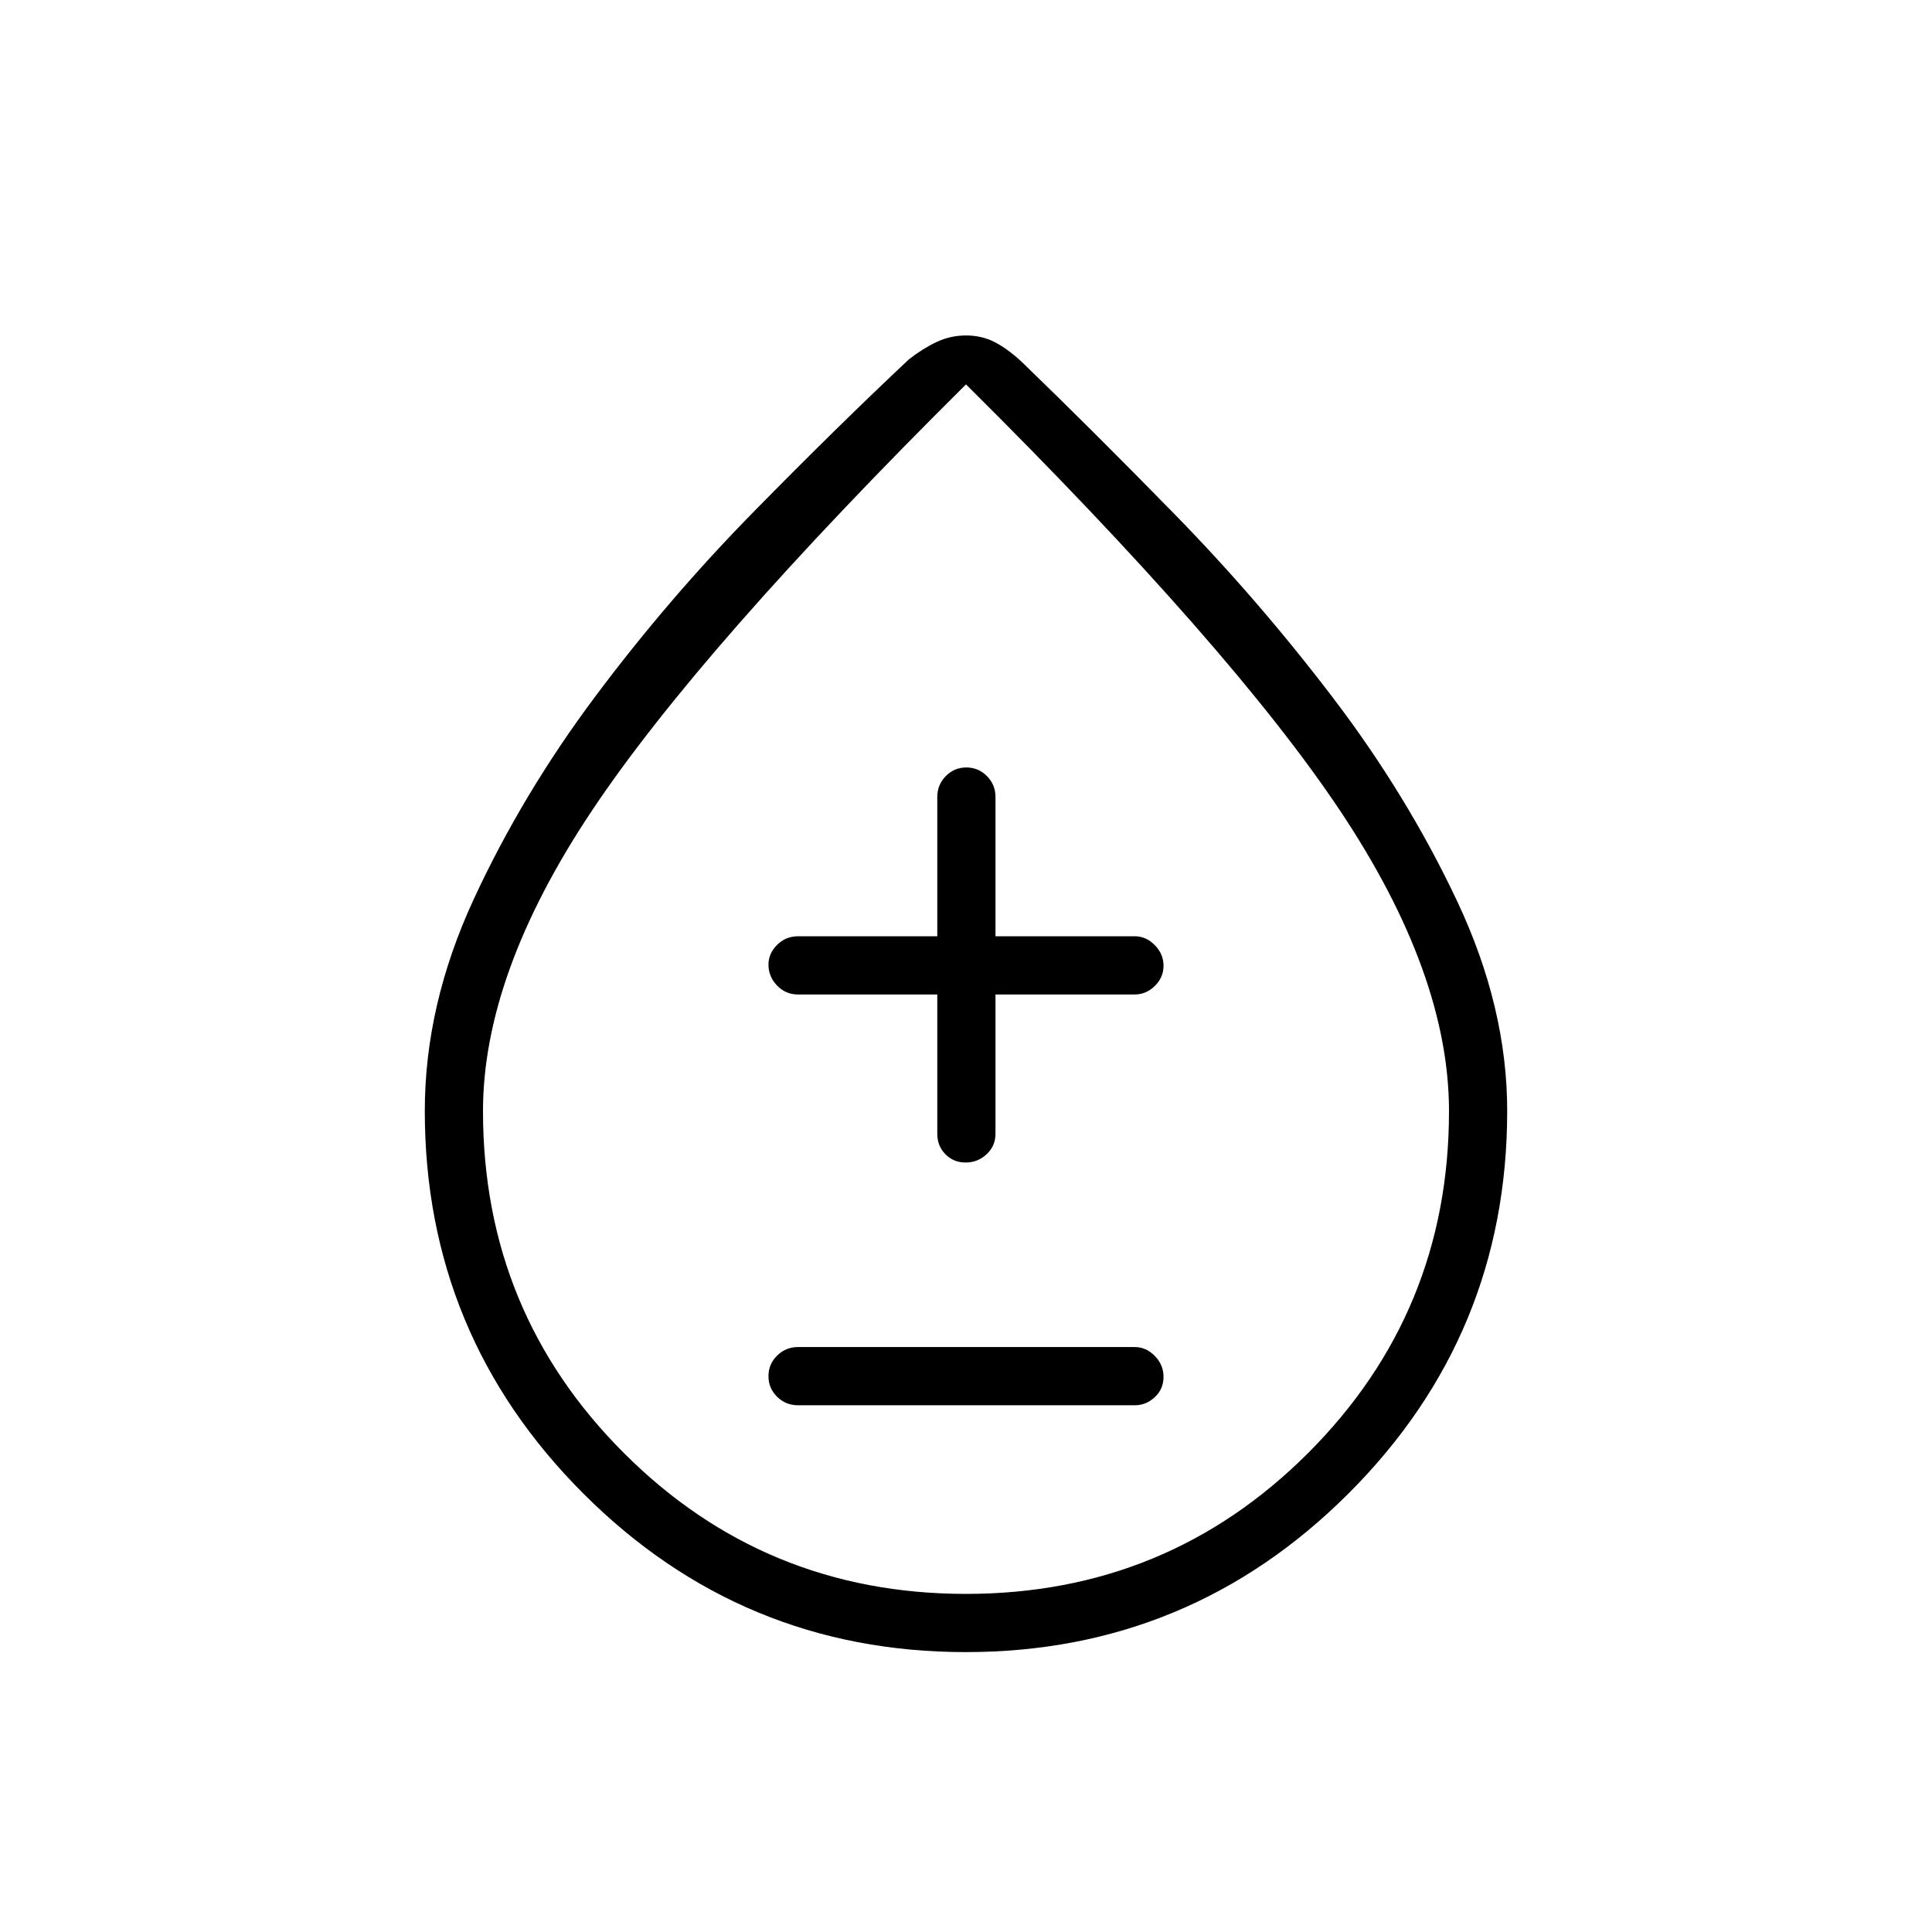 <svg xmlns="http://www.w3.org/2000/svg" height="20" viewBox="0 -960 960 960" width="20"><path d="M479.9-139.08q-111.25 0-190.03-78.77-78.79-78.78-78.79-190.15 0-52.64 24.3-105.16 24.29-52.52 60.63-101.07 36.33-48.54 78.33-91.31 42.01-42.78 77.31-75.92 6.85-5.35 13.73-8.6 6.89-3.25 14.64-3.25 7.76 0 14.12 3.25 6.36 3.25 13.27 9.6 34.36 33.14 76.13 75.84 41.77 42.7 78.81 91.34 37.03 48.65 61.8 101.28 24.77 52.64 24.77 104 0 111.37-78.89 190.15-78.89 78.77-190.13 78.77ZM480-168q100 0 170-70t70-169.87Q720-476 666-557T480-769Q348-638 294-557t-54 149.13Q240-308 310-238t170 70Zm0-305.85Zm-83.5 212.12h167.38q5.63 0 9.95-4.05 4.32-4.05 4.32-10.04 0-5.99-4.32-10.41t-9.95-4.42H396.5q-6.07 0-10.36 4.24-4.29 4.24-4.29 10.23t4.29 10.22q4.29 4.23 10.36 4.23Zm69.23-204.12v69.23q0 6.07 4.05 10.17t10.04 4.1q5.99 0 10.41-4.1t4.42-10.17v-69.23h69.23q5.63 0 9.95-4.24 4.32-4.24 4.32-10.03 0-5.8-4.32-10.23-4.32-4.42-9.95-4.42h-69.23V-564q0-6.07-4.24-10.36-4.24-4.29-10.23-4.29t-10.22 4.29q-4.23 4.29-4.23 10.36v69.23H396.5q-6.07 0-10.36 4.27-4.29 4.27-4.29 9.82 0 5.99 4.29 10.41t10.36 4.42h69.23Z"/></svg>